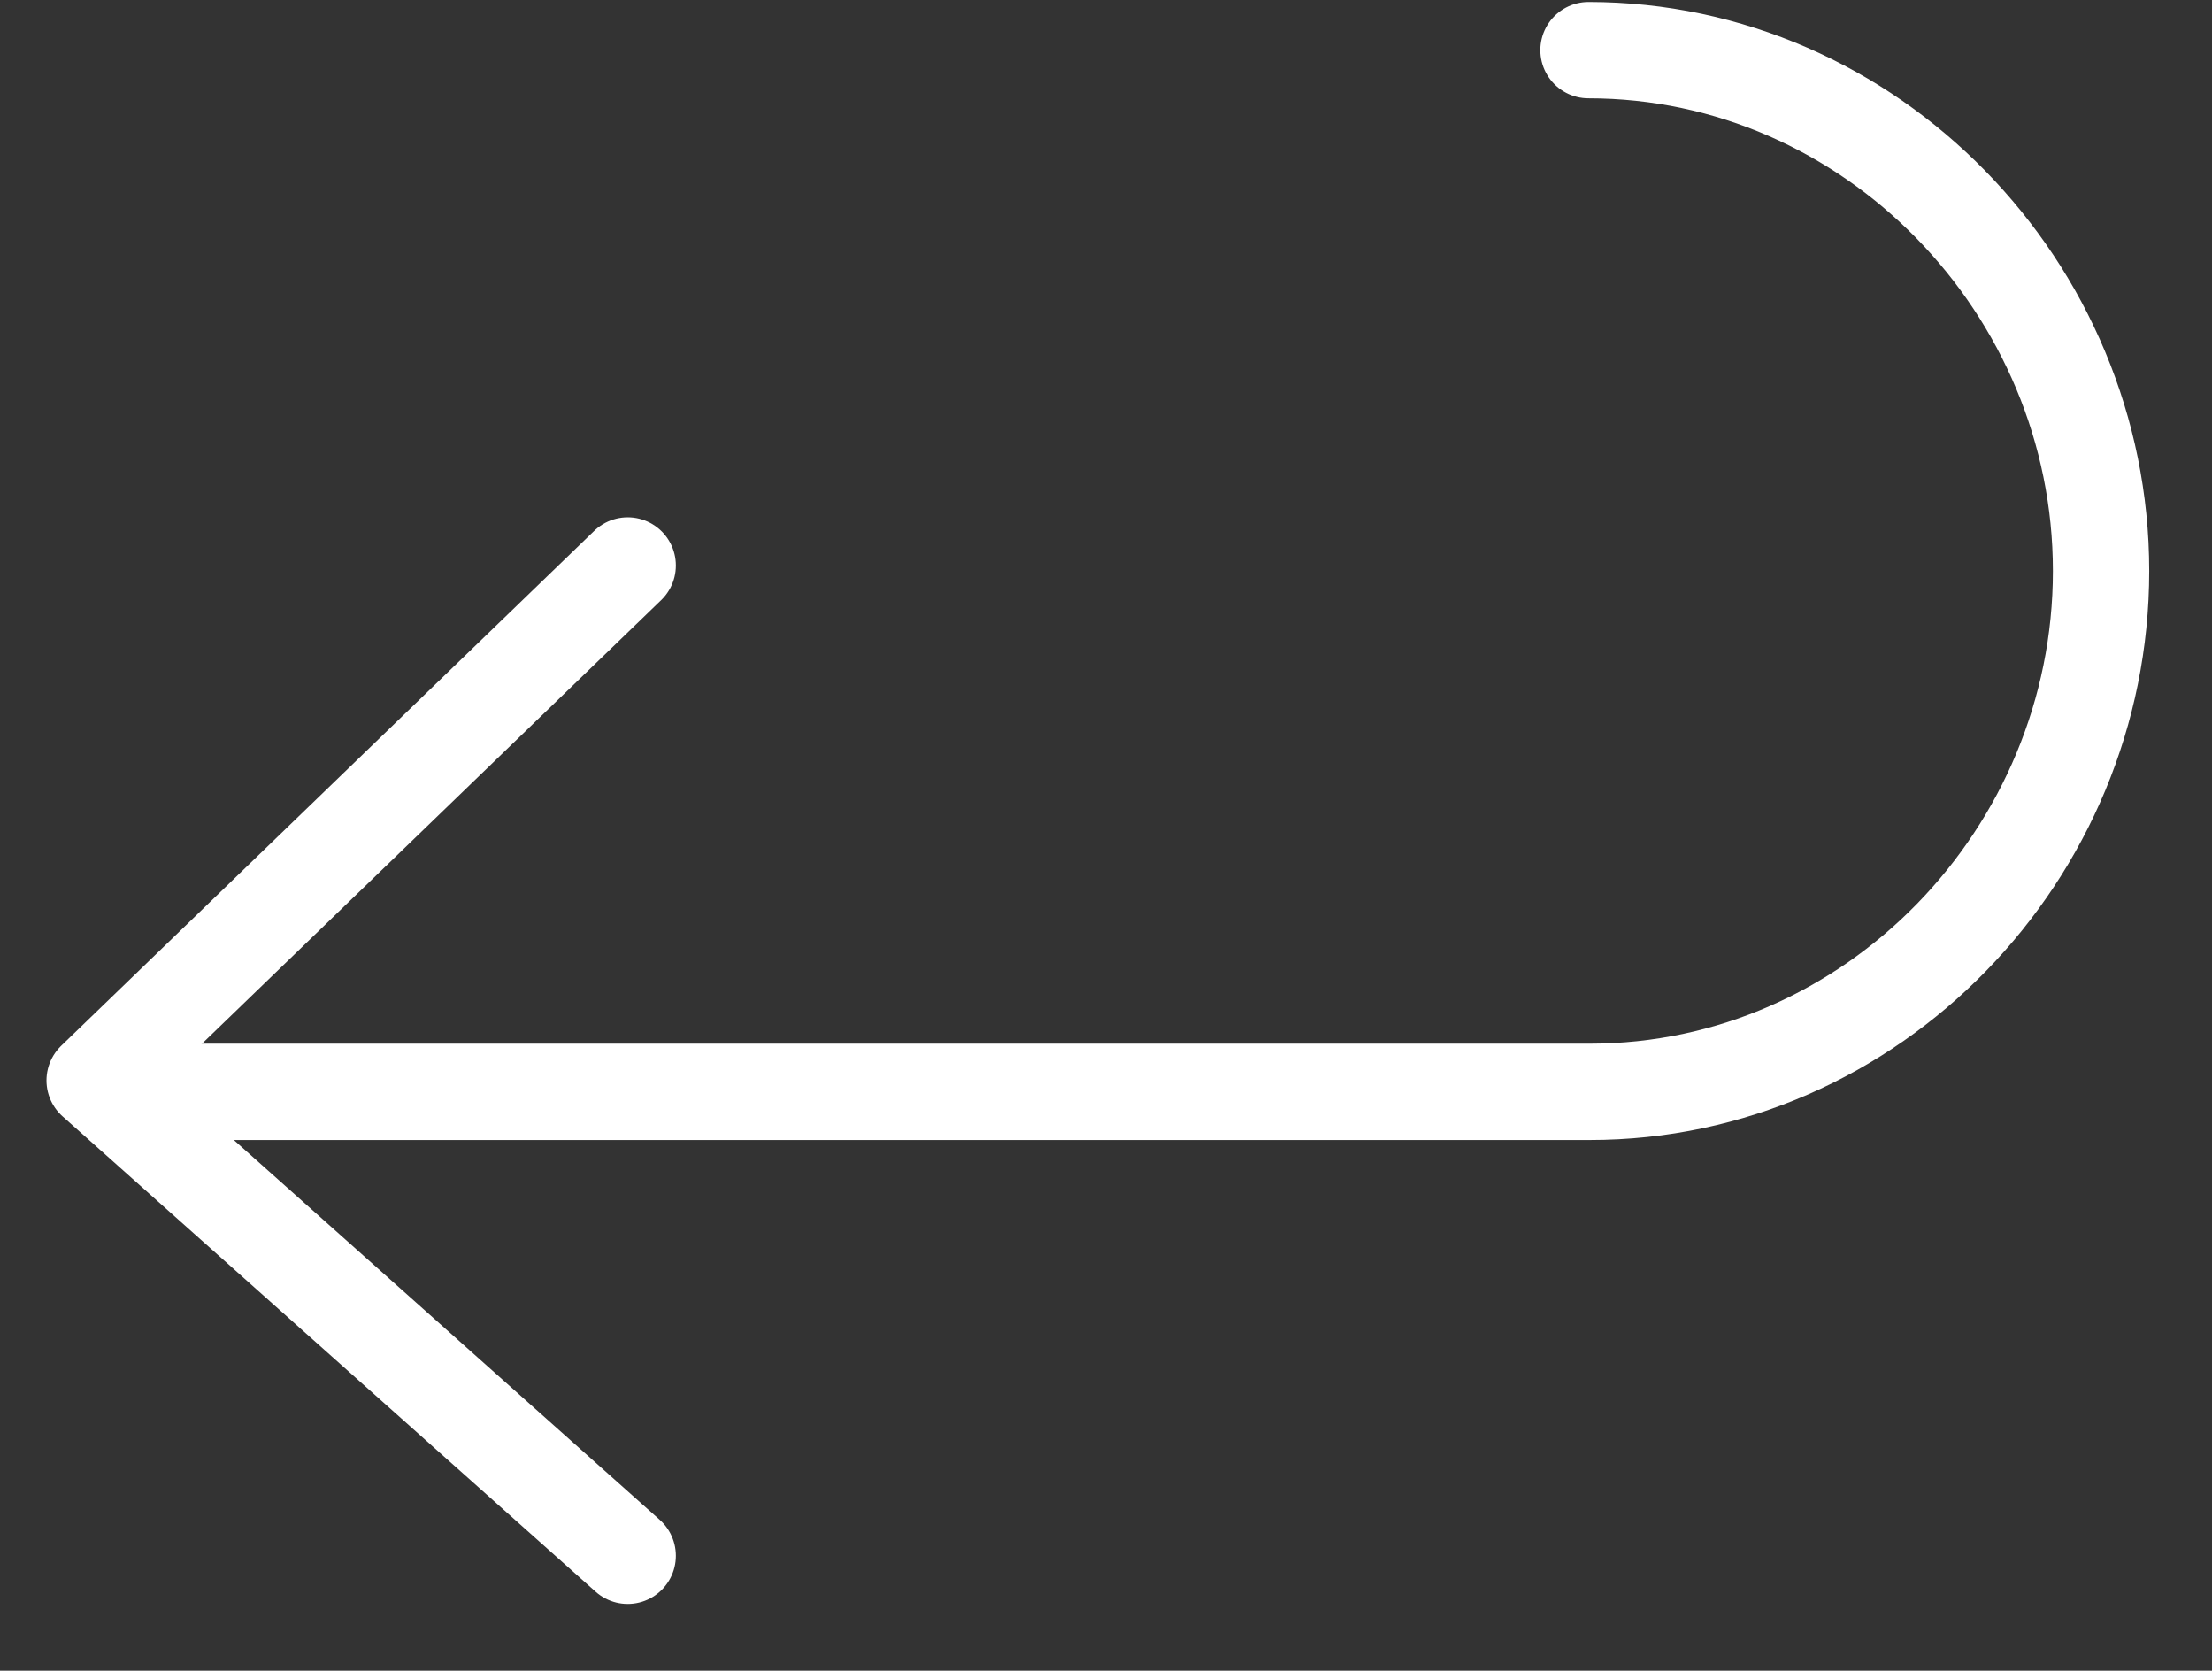 <?xml version="1.0" encoding="utf-8"?>
<!-- Generator: Adobe Illustrator 16.0.0, SVG Export Plug-In . SVG Version: 6.00 Build 0)  -->
<!DOCTYPE svg PUBLIC "-//W3C//DTD SVG 1.1//EN" "http://www.w3.org/Graphics/SVG/1.1/DTD/svg11.dtd">
<svg version="1.1" id="Layer_1" xmlns="http://www.w3.org/2000/svg" xmlns:xlink="http://www.w3.org/1999/xlink" x="0px" y="0px"
	 width="275.608px" height="208.1px" viewBox="0 0 275.608 208.1" enable-background="new 0 0 275.608 208.1" xml:space="preserve">
<rect x="0" y="0" width="275.608" height="208.1" fill="#333333" stroke="none"/>
<path fill="none" stroke="#FFF" stroke-width="12" stroke-linecap="round" stroke-linejoin="round" stroke-miterlimit="10" d="
	M197.92,6.247c35.228,0,63.864,29.65,63.864,64.877c0,35.227-28.476,64.876-63.702,64.876H14"/>
<polyline fill="none" stroke="#FFF" stroke-width="12" stroke-linecap="round" stroke-linejoin="round" stroke-miterlimit="10" points="
	78.209,70.437 11.791,134.579 78.209,193.787 "/>
</svg>
